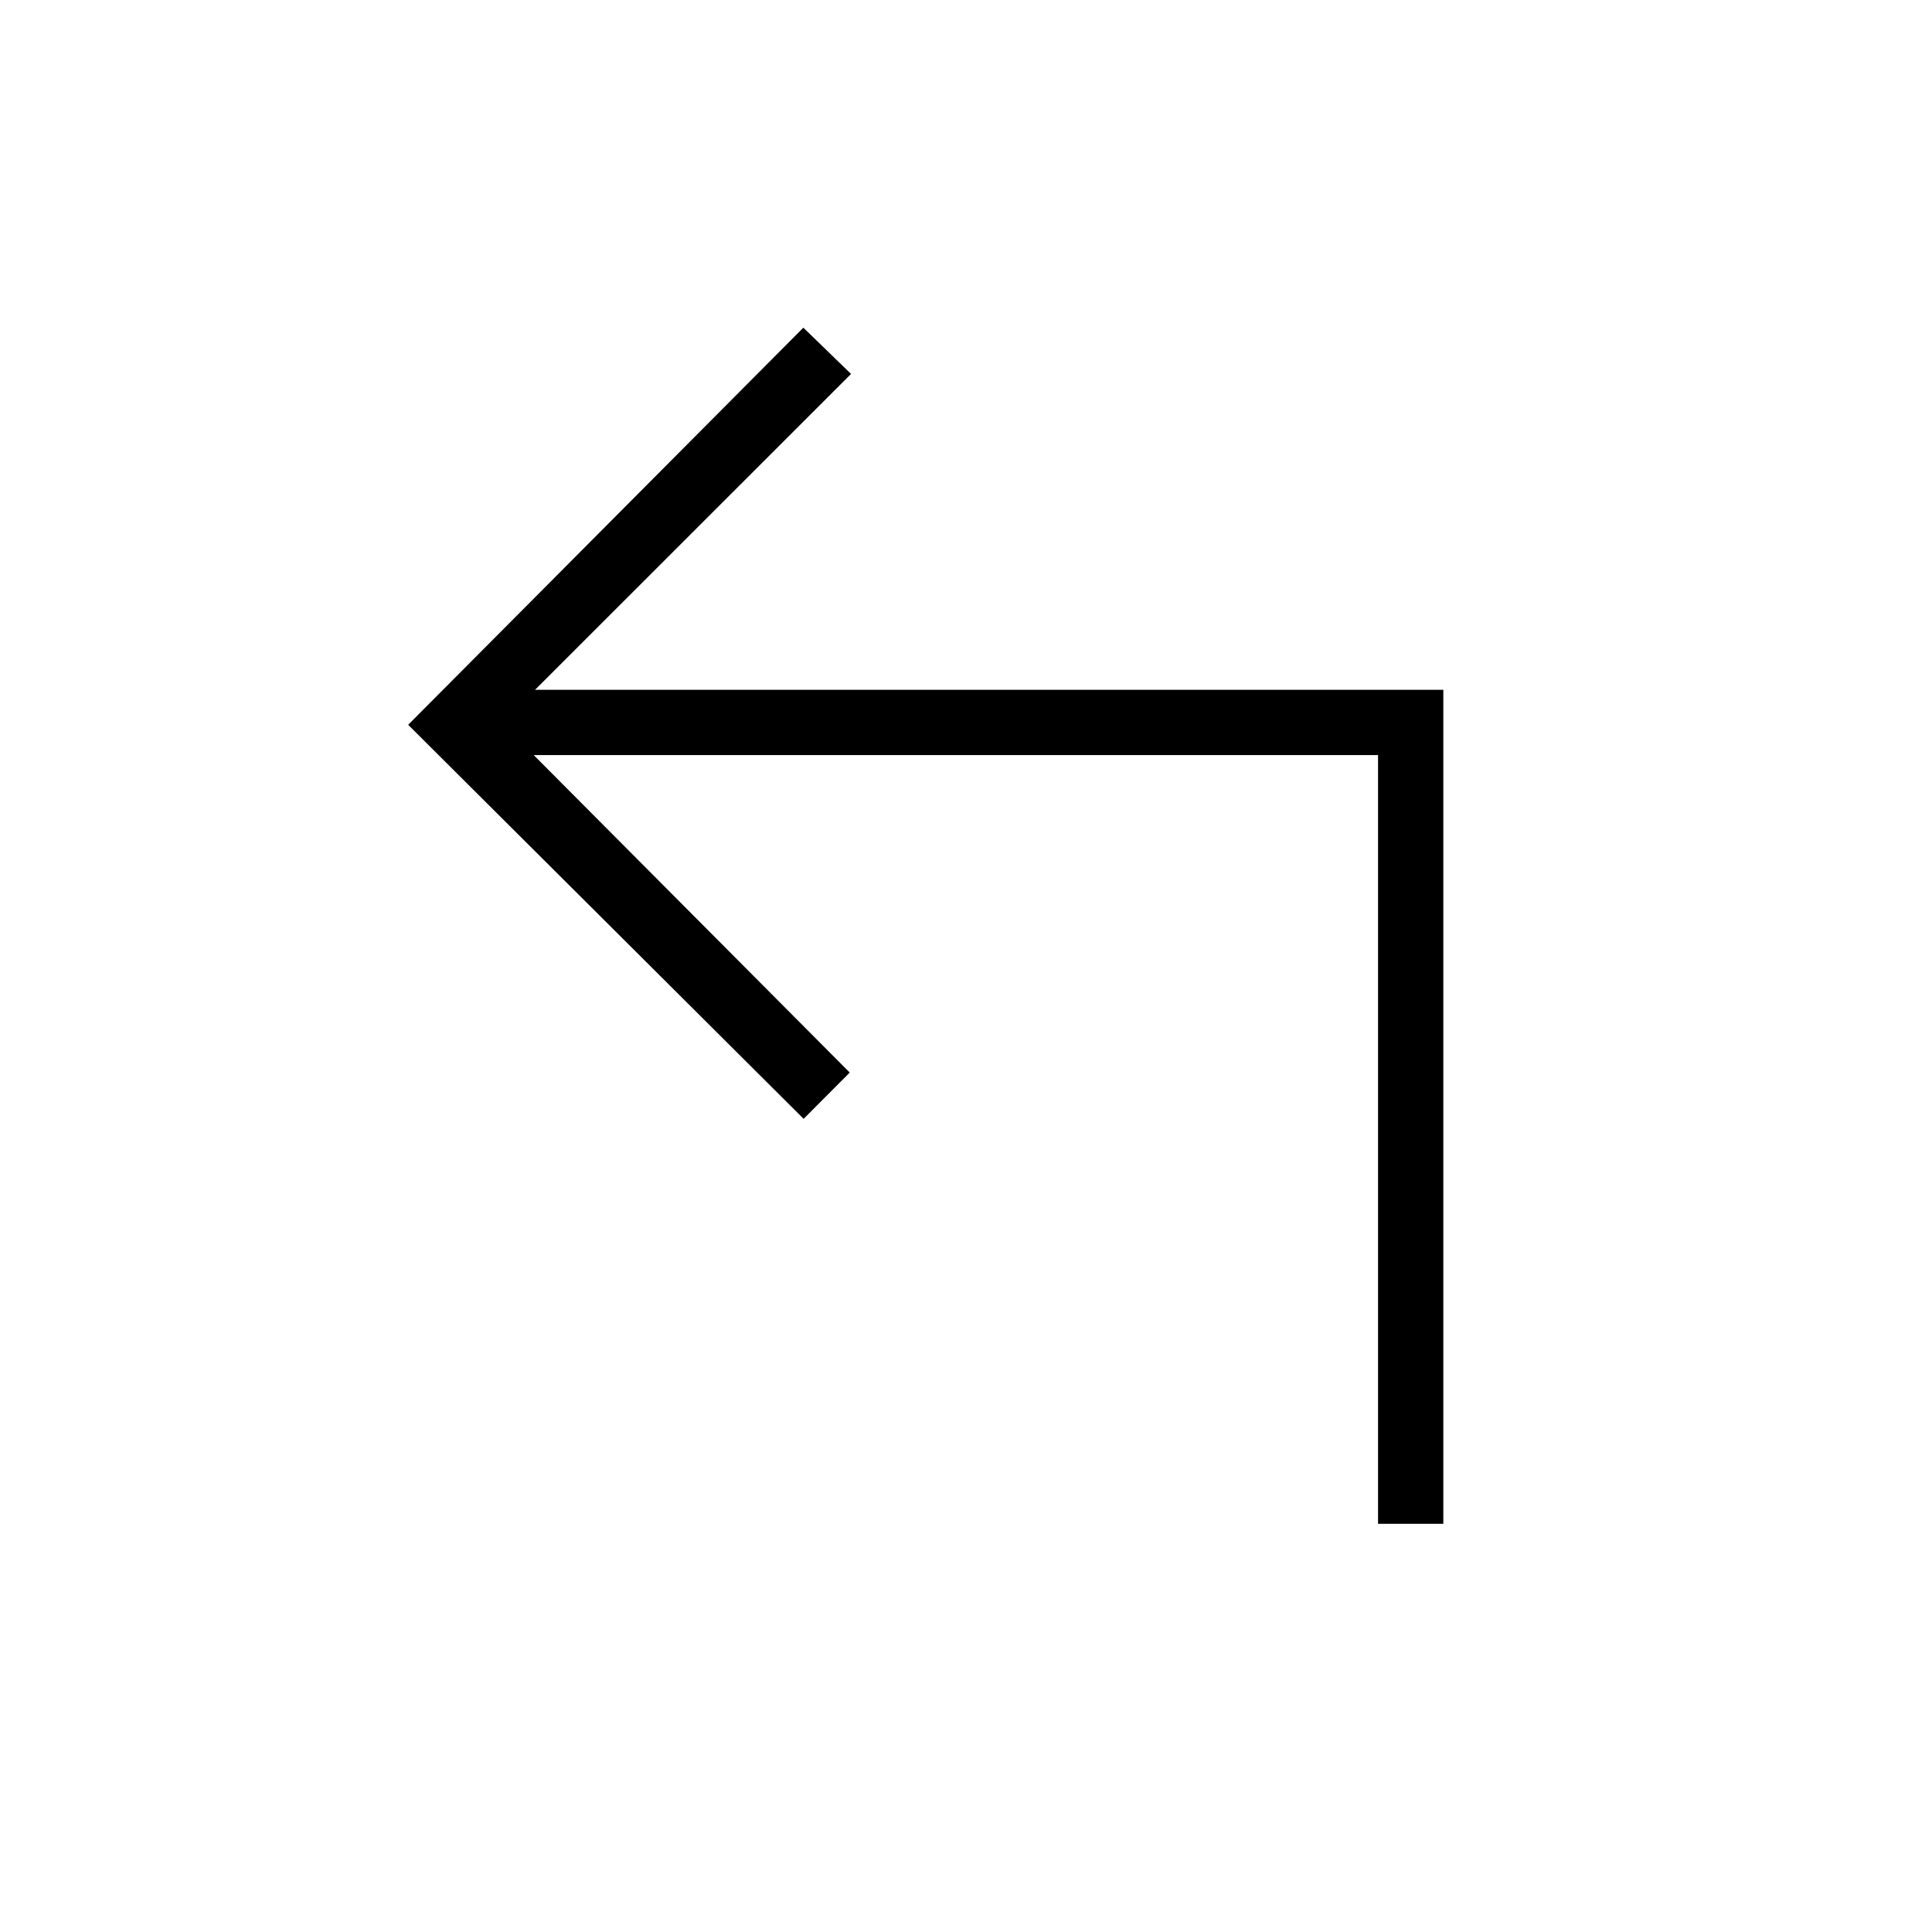 <svg xmlns="http://www.w3.org/2000/svg" height="40" viewBox="0 -960 960 960" width="40"><path d="M684.74-202.82v-381.99H265.19l157.04 157.76-22.91 22.99-196.5-195.79 196.36-197.33 23.7 22.99-157.02 156.95h451.32v414.42h-32.44Z"/></svg>